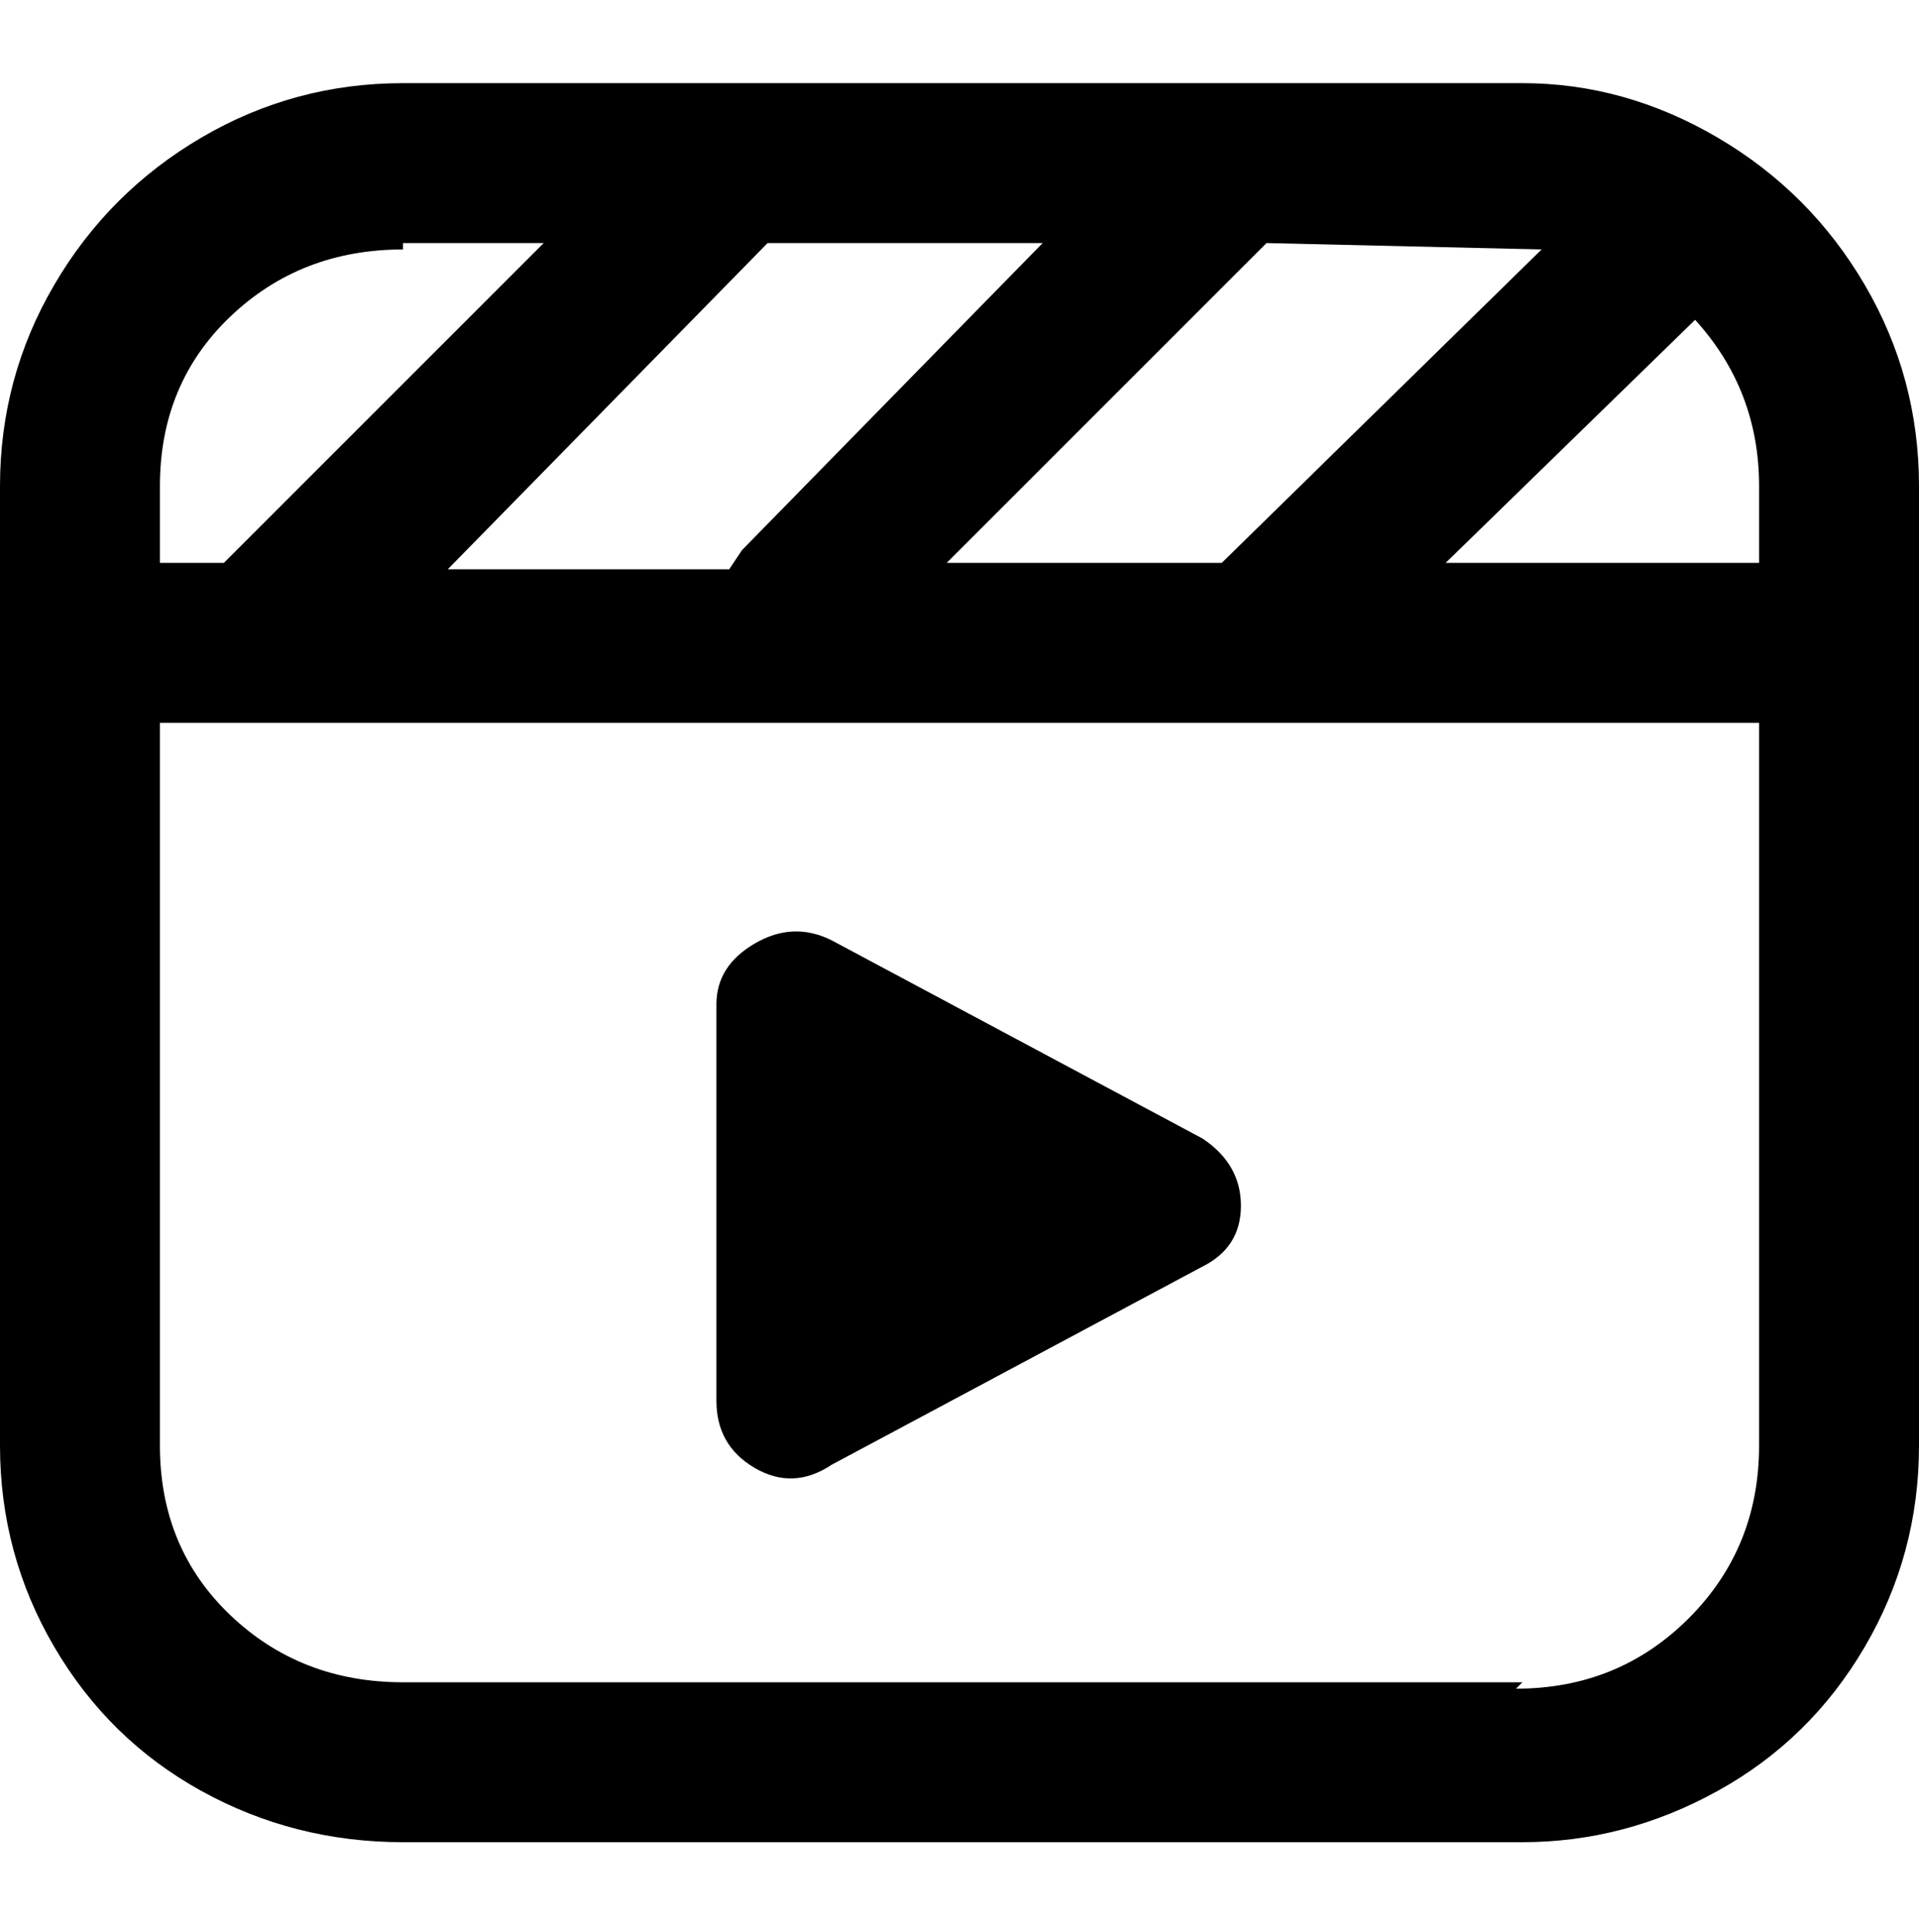 <svg viewBox="0 0 300 302.001" xmlns="http://www.w3.org/2000/svg"><path d="M238 13H63q-17 0-31.5 8.5t-23 23Q0 59 0 76v150q0 17 8.5 31.5t23 22.5q14.5 8 31.5 8h175q16 0 30.5-8t23-22.5Q300 243 300 226V76q0-17-8.5-31.5t-23-23Q254 13 238 13zm37 75h-49l39-38q10 11 10 26v12zm-34-49l-50 49h-43l50-50 43 1zm-78-1l-47 48-2 3H70l50-51h43zM63 38h22L35 88H25V76q0-16 11-26.5T63 39v-1zm175 225H63q-16 0-27-10.5T25 226V113h250v113q0 16-11 27t-27 11l1-1zm-50-65l-58 31q-6 4-12 .5t-6-10.5v-62q0-6 6-9.5t12-.5l58 31q6 4 6 10.5t-6 9.5z"/></svg>